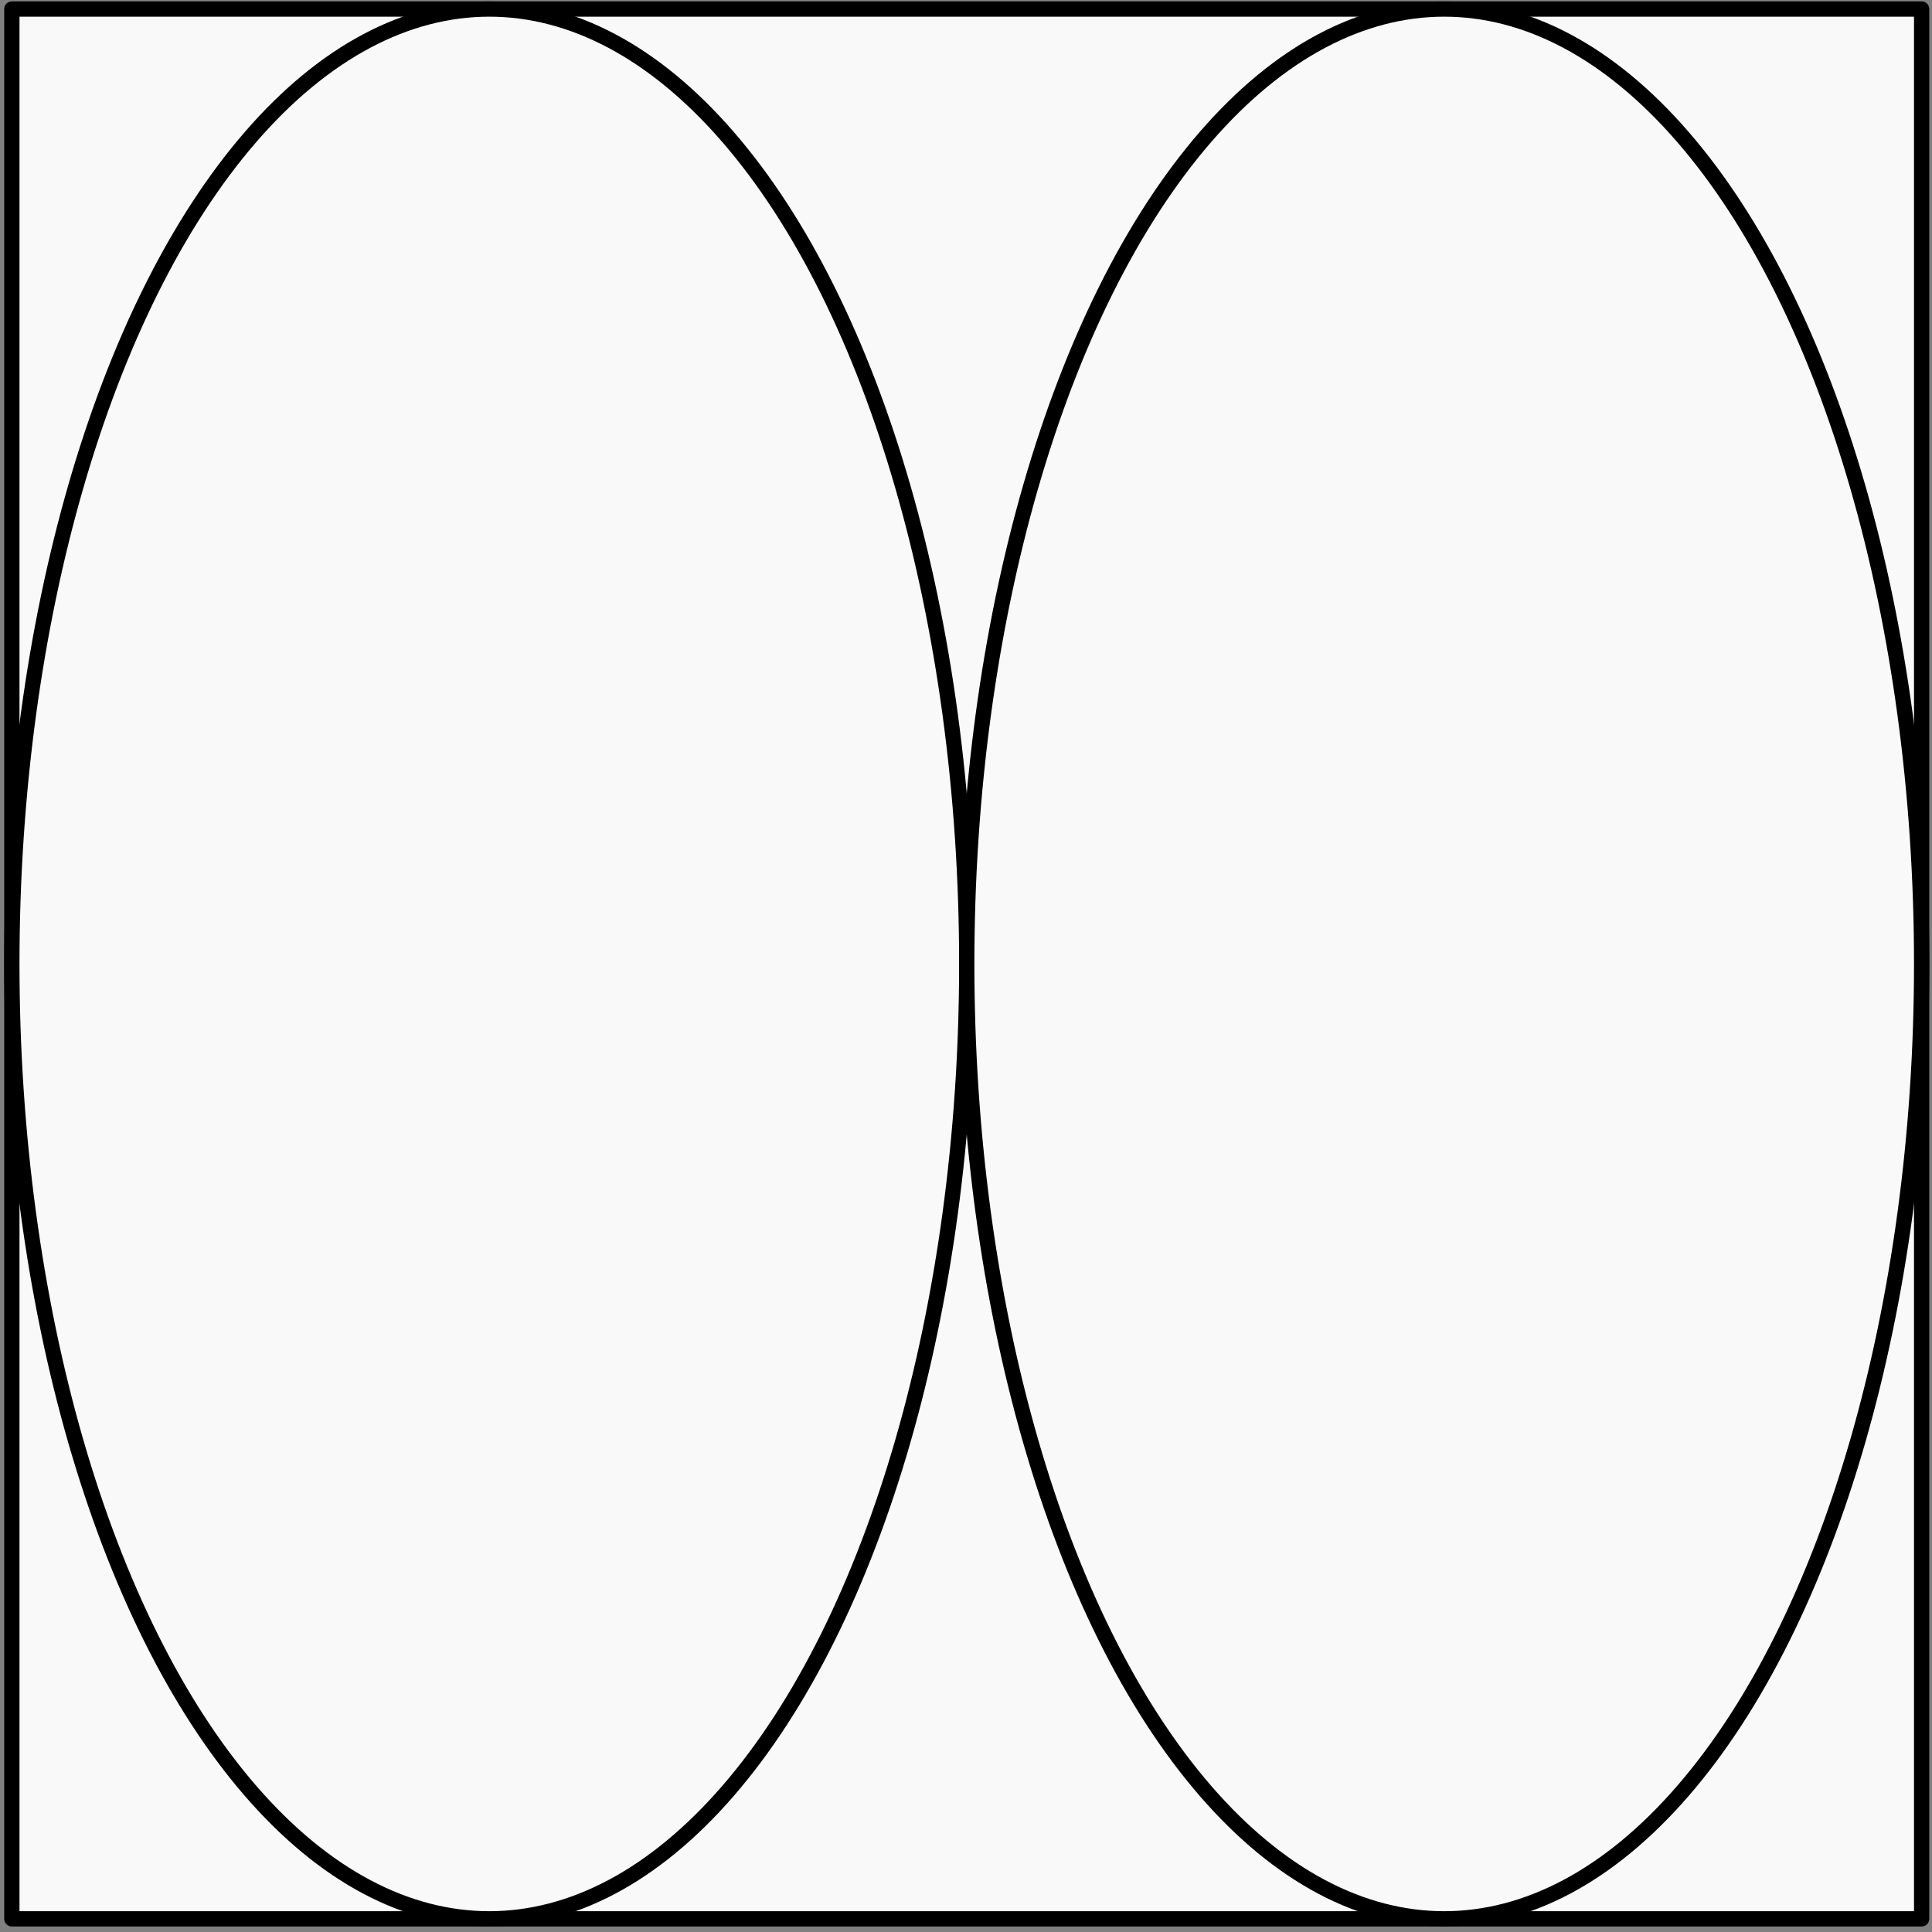 <svg width="253" height="253" viewBox="0 0 253 253" fill="none" xmlns="http://www.w3.org/2000/svg">
<rect x="0" y="0" width="253" height="253" fill="#808080" stroke="none"/>
<rect width="250.092" height="250.092" transform="translate(1.552 1.184)" fill="#F9F9F9"/>
<rect x="1.552" y="1.184" width="250.092" height="250.092" fill="#F9F9F9" stroke="black" stroke-width="2" stroke-linejoin="round"/>
<ellipse cx="64.075" cy="126.23" rx="62.523" ry="125.046" fill="#F9F9F9" stroke="black" stroke-width="2" stroke-linejoin="round"/>
<ellipse cx="189.121" cy="126.23" rx="62.523" ry="125.046" fill="#F9F9F9" stroke="black" stroke-width="2" stroke-linejoin="round"/>
</svg>

